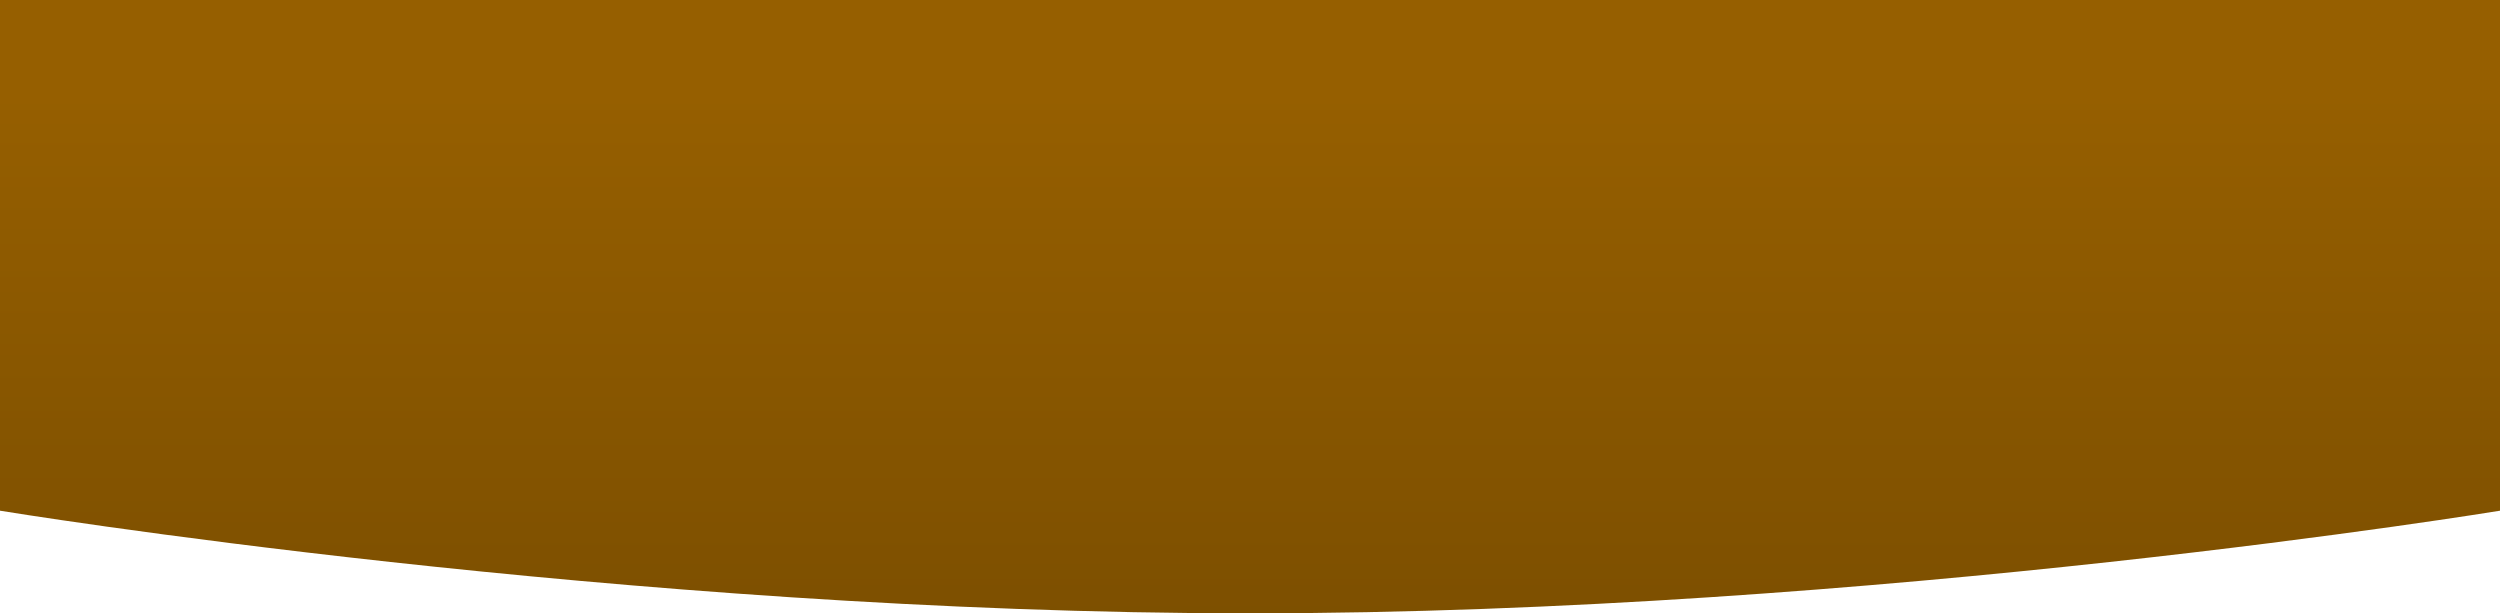 <svg width="375" height="92" viewBox="0 0 375 92" fill="none" xmlns="http://www.w3.org/2000/svg">
<path fill-rule="evenodd" clip-rule="evenodd" d="M0 0H375V76.604C375 76.604 281.25 92 187.5 92C93.75 92 0 76.604 0 76.604V0Z" fill="url(#paint0_linear_1217_90434)"/>
<defs>
<linearGradient id="paint0_linear_1217_90434" x1="187.5" y1="13.957" x2="187.5" y2="139.608" gradientUnits="userSpaceOnUse">
<stop stop-color="#965F00"/>
<stop offset="1" stop-color="#6E4600"/>
</linearGradient>
</defs>
</svg>
